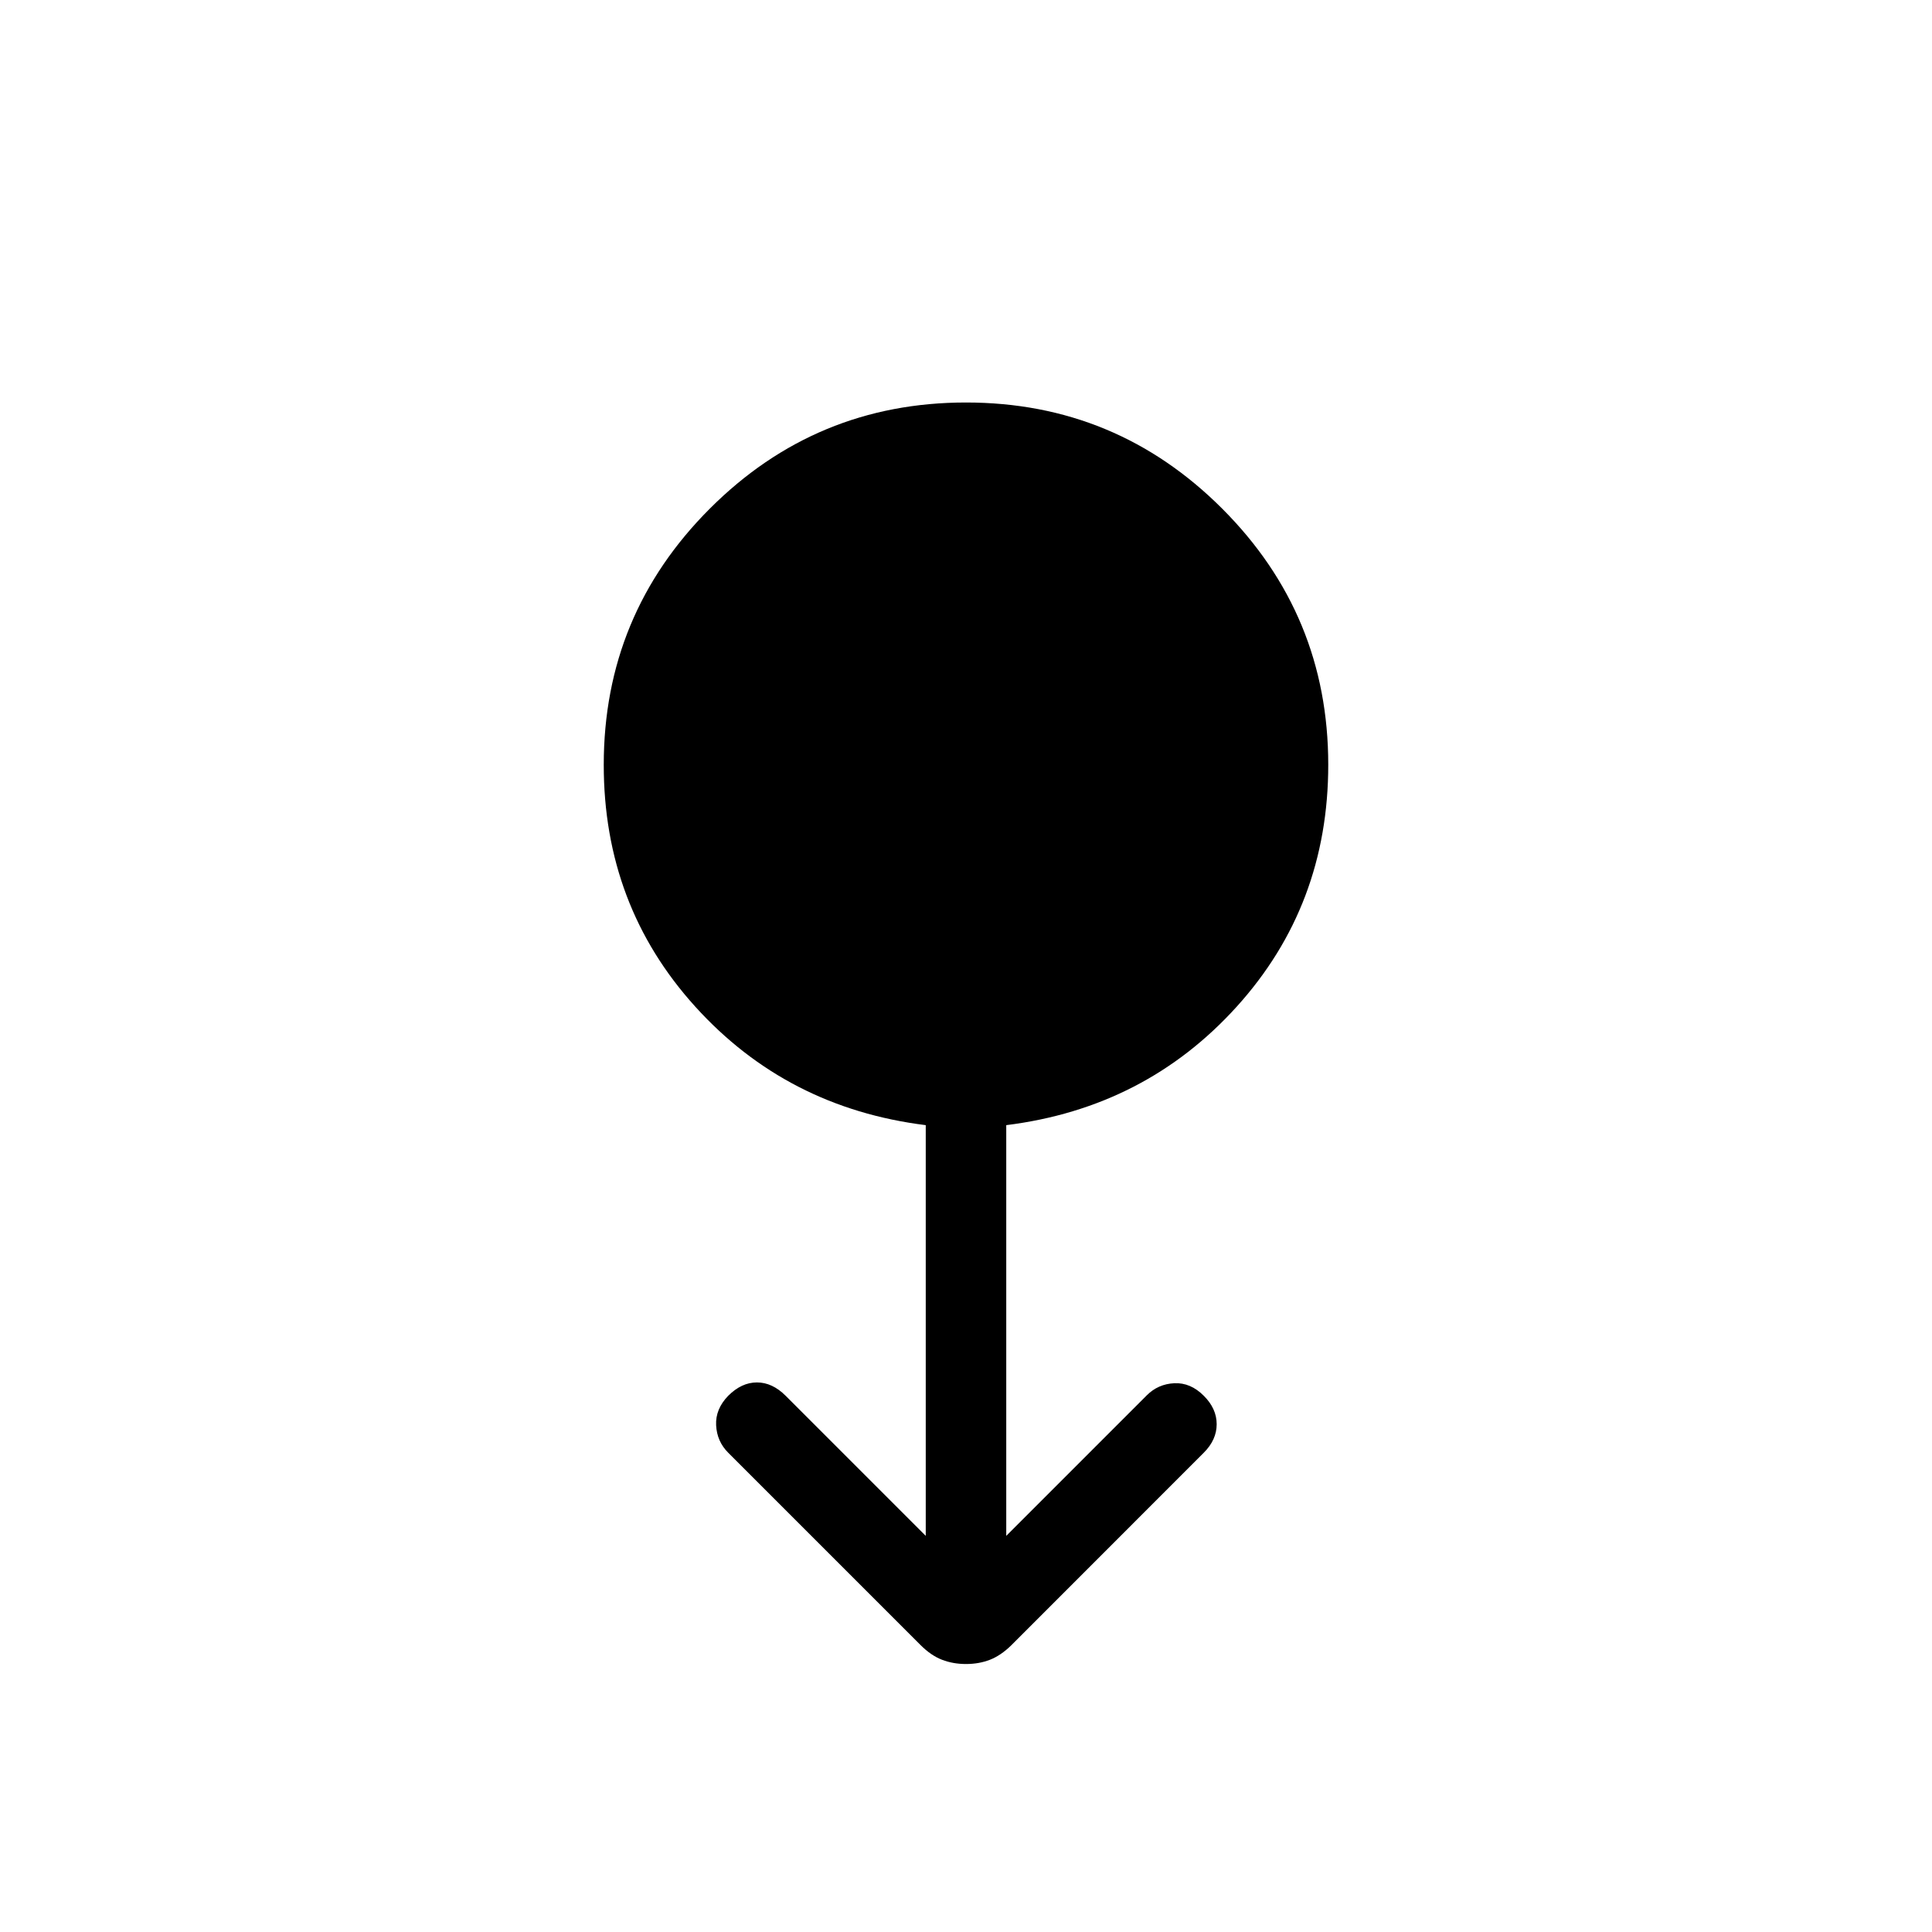 <svg xmlns="http://www.w3.org/2000/svg" width="1em" height="1em" viewBox="0 0 24 24"><path fill="currentColor" d="M12 20.671q-.161 0-.298-.053q-.136-.052-.267-.183l-2.389-2.389q-.14-.14-.15-.341t.15-.366q.166-.166.357-.166t.357.166l1.74 1.74v-5.102q-1.725-.215-2.863-1.472T7.5 9.5q0-1.864 1.318-3.182T12 5t3.182 1.318T16.5 9.5q0 1.748-1.137 3.005T12.5 13.977v5.102l1.746-1.746q.14-.14.341-.15q.202-.01.367.156q.16.159.16.353t-.16.354l-2.388 2.389q-.132.13-.268.183t-.298.053"/></svg>